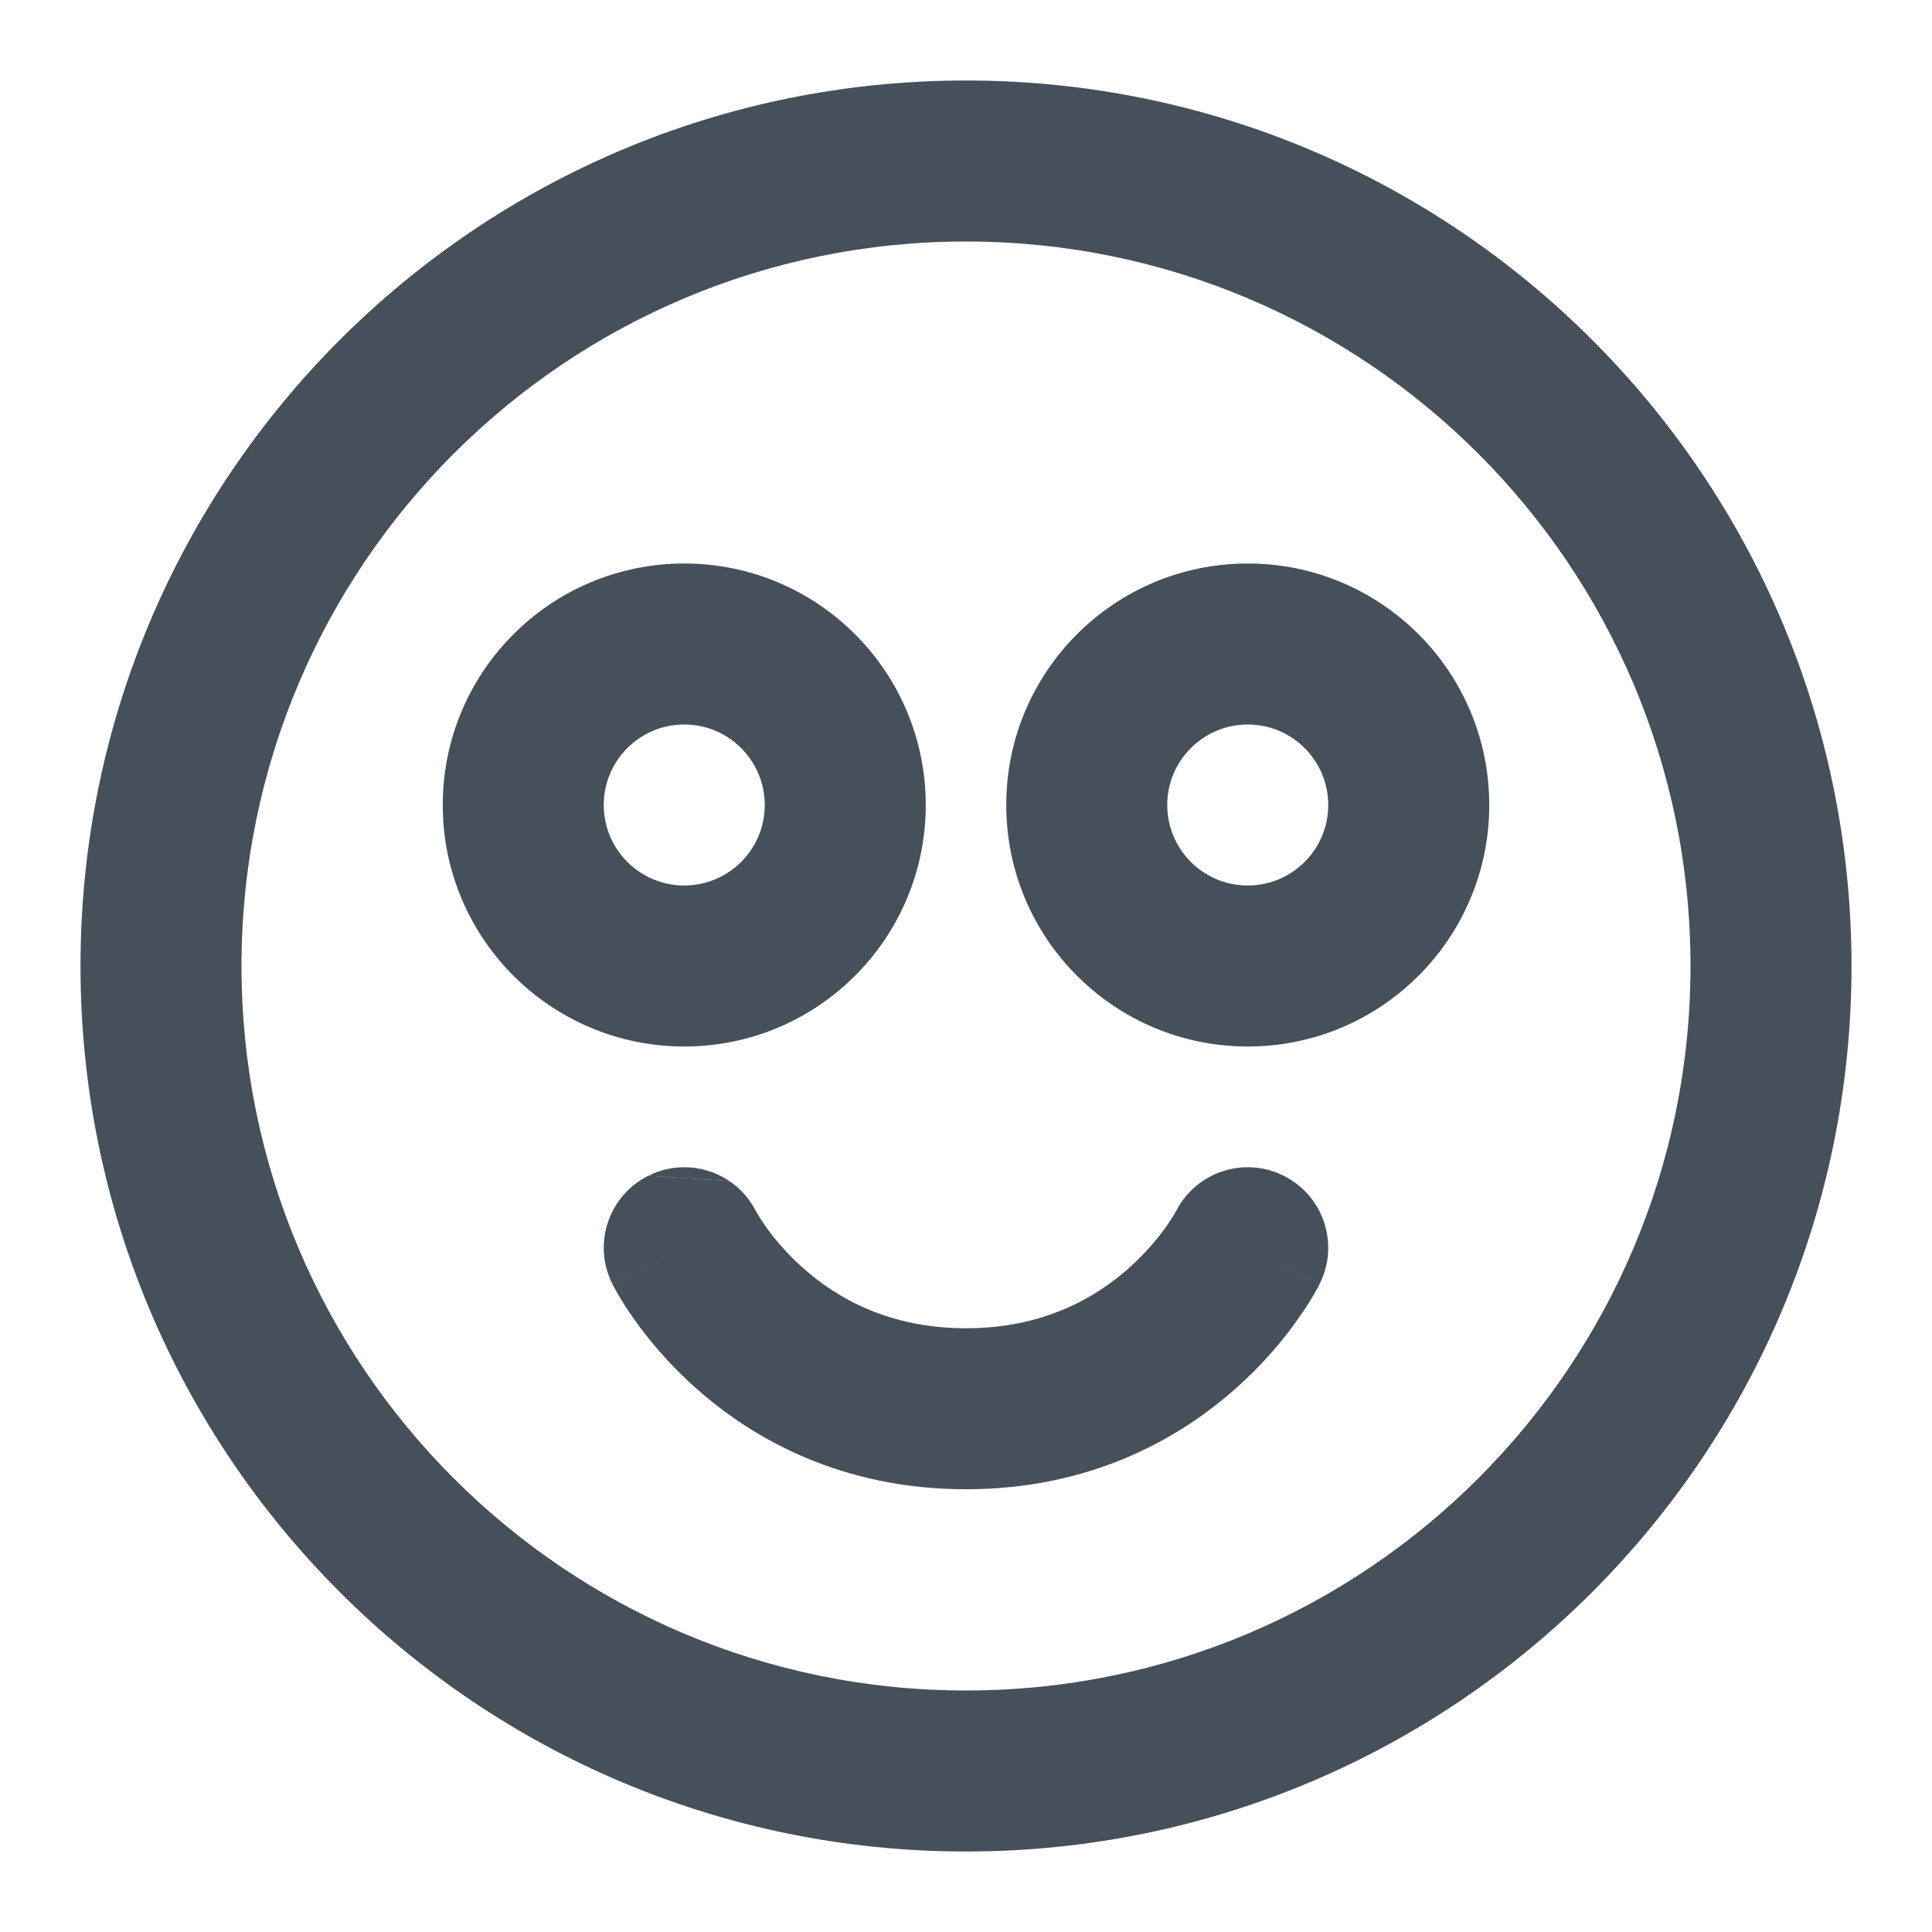 <svg width="24" height="24" viewBox="0 0 24 24" fill="none" xmlns="http://www.w3.org/2000/svg">
<path d="M9.063 14.673C8.773 14.476 8.388 14.438 8.053 14.606L9.063 14.673Z" fill="#313D49" fill-opacity="0.9"/>
<path fill-rule="evenodd" clip-rule="evenodd" d="M9.39 15.045C9.311 14.89 9.197 14.764 9.063 14.673L8.053 14.606C7.559 14.853 7.359 15.453 7.606 15.947L8.5 15.5C7.606 15.947 7.606 15.948 7.606 15.948L7.606 15.949L7.608 15.951L7.61 15.956L7.616 15.967C7.62 15.976 7.626 15.986 7.633 15.999C7.646 16.023 7.664 16.055 7.686 16.094C7.731 16.17 7.795 16.272 7.879 16.39C8.047 16.627 8.299 16.937 8.648 17.247C9.354 17.875 10.457 18.5 12 18.5C13.543 18.5 14.646 17.875 15.352 17.247C15.701 16.937 15.953 16.627 16.121 16.39C16.205 16.272 16.269 16.17 16.314 16.094C16.336 16.055 16.354 16.023 16.367 15.999L16.374 15.986L16.384 15.967L16.39 15.956L16.392 15.951L16.394 15.948C16.394 15.948 16.394 15.947 15.5 15.5L16.394 15.947C16.641 15.453 16.441 14.853 15.947 14.606C15.456 14.36 14.86 14.556 14.61 15.044L14.609 15.046L14.606 15.051L9.39 15.045ZM14.606 15.051C14.603 15.057 14.597 15.067 14.591 15.078C14.571 15.111 14.537 15.166 14.489 15.235C14.39 15.373 14.237 15.563 14.023 15.753C13.604 16.125 12.957 16.5 12 16.5C11.043 16.5 10.396 16.125 9.977 15.753C9.763 15.563 9.609 15.373 9.511 15.235C9.463 15.166 9.429 15.111 9.409 15.078C9.4 15.062 9.394 15.051 9.391 15.046L9.39 15.045L14.606 15.051Z" fill="#313D49" fill-opacity="0.9"/>
<path fill-rule="evenodd" clip-rule="evenodd" d="M5.5 10C5.5 8.343 6.843 7 8.5 7C10.157 7 11.5 8.343 11.5 10C11.5 11.657 10.157 13 8.5 13C6.843 13 5.5 11.657 5.5 10ZM8.5 9C7.948 9 7.5 9.448 7.5 10C7.5 10.552 7.948 11 8.5 11C9.052 11 9.5 10.552 9.5 10C9.5 9.448 9.052 9 8.5 9Z" fill="#313D49" fill-opacity="0.9"/>
<path fill-rule="evenodd" clip-rule="evenodd" d="M15.5 7C13.843 7 12.5 8.343 12.5 10C12.5 11.657 13.843 13 15.5 13C17.157 13 18.5 11.657 18.5 10C18.5 8.343 17.157 7 15.5 7ZM14.5 10C14.5 9.448 14.948 9 15.5 9C16.052 9 16.5 9.448 16.5 10C16.5 10.552 16.052 11 15.5 11C14.948 11 14.5 10.552 14.5 10Z" fill="#313D49" fill-opacity="0.9"/>
<path fill-rule="evenodd" clip-rule="evenodd" d="M12 1C5.925 1 1 5.925 1 12C1 18.075 5.925 23 12 23C18.075 23 23 18.075 23 12C23 5.925 18.075 1 12 1ZM3 12C3 7.029 7.029 3 12 3C16.971 3 21 7.029 21 12C21 16.971 16.971 21 12 21C7.029 21 3 16.971 3 12Z" fill="#313D49" fill-opacity="0.9"/>
</svg>
